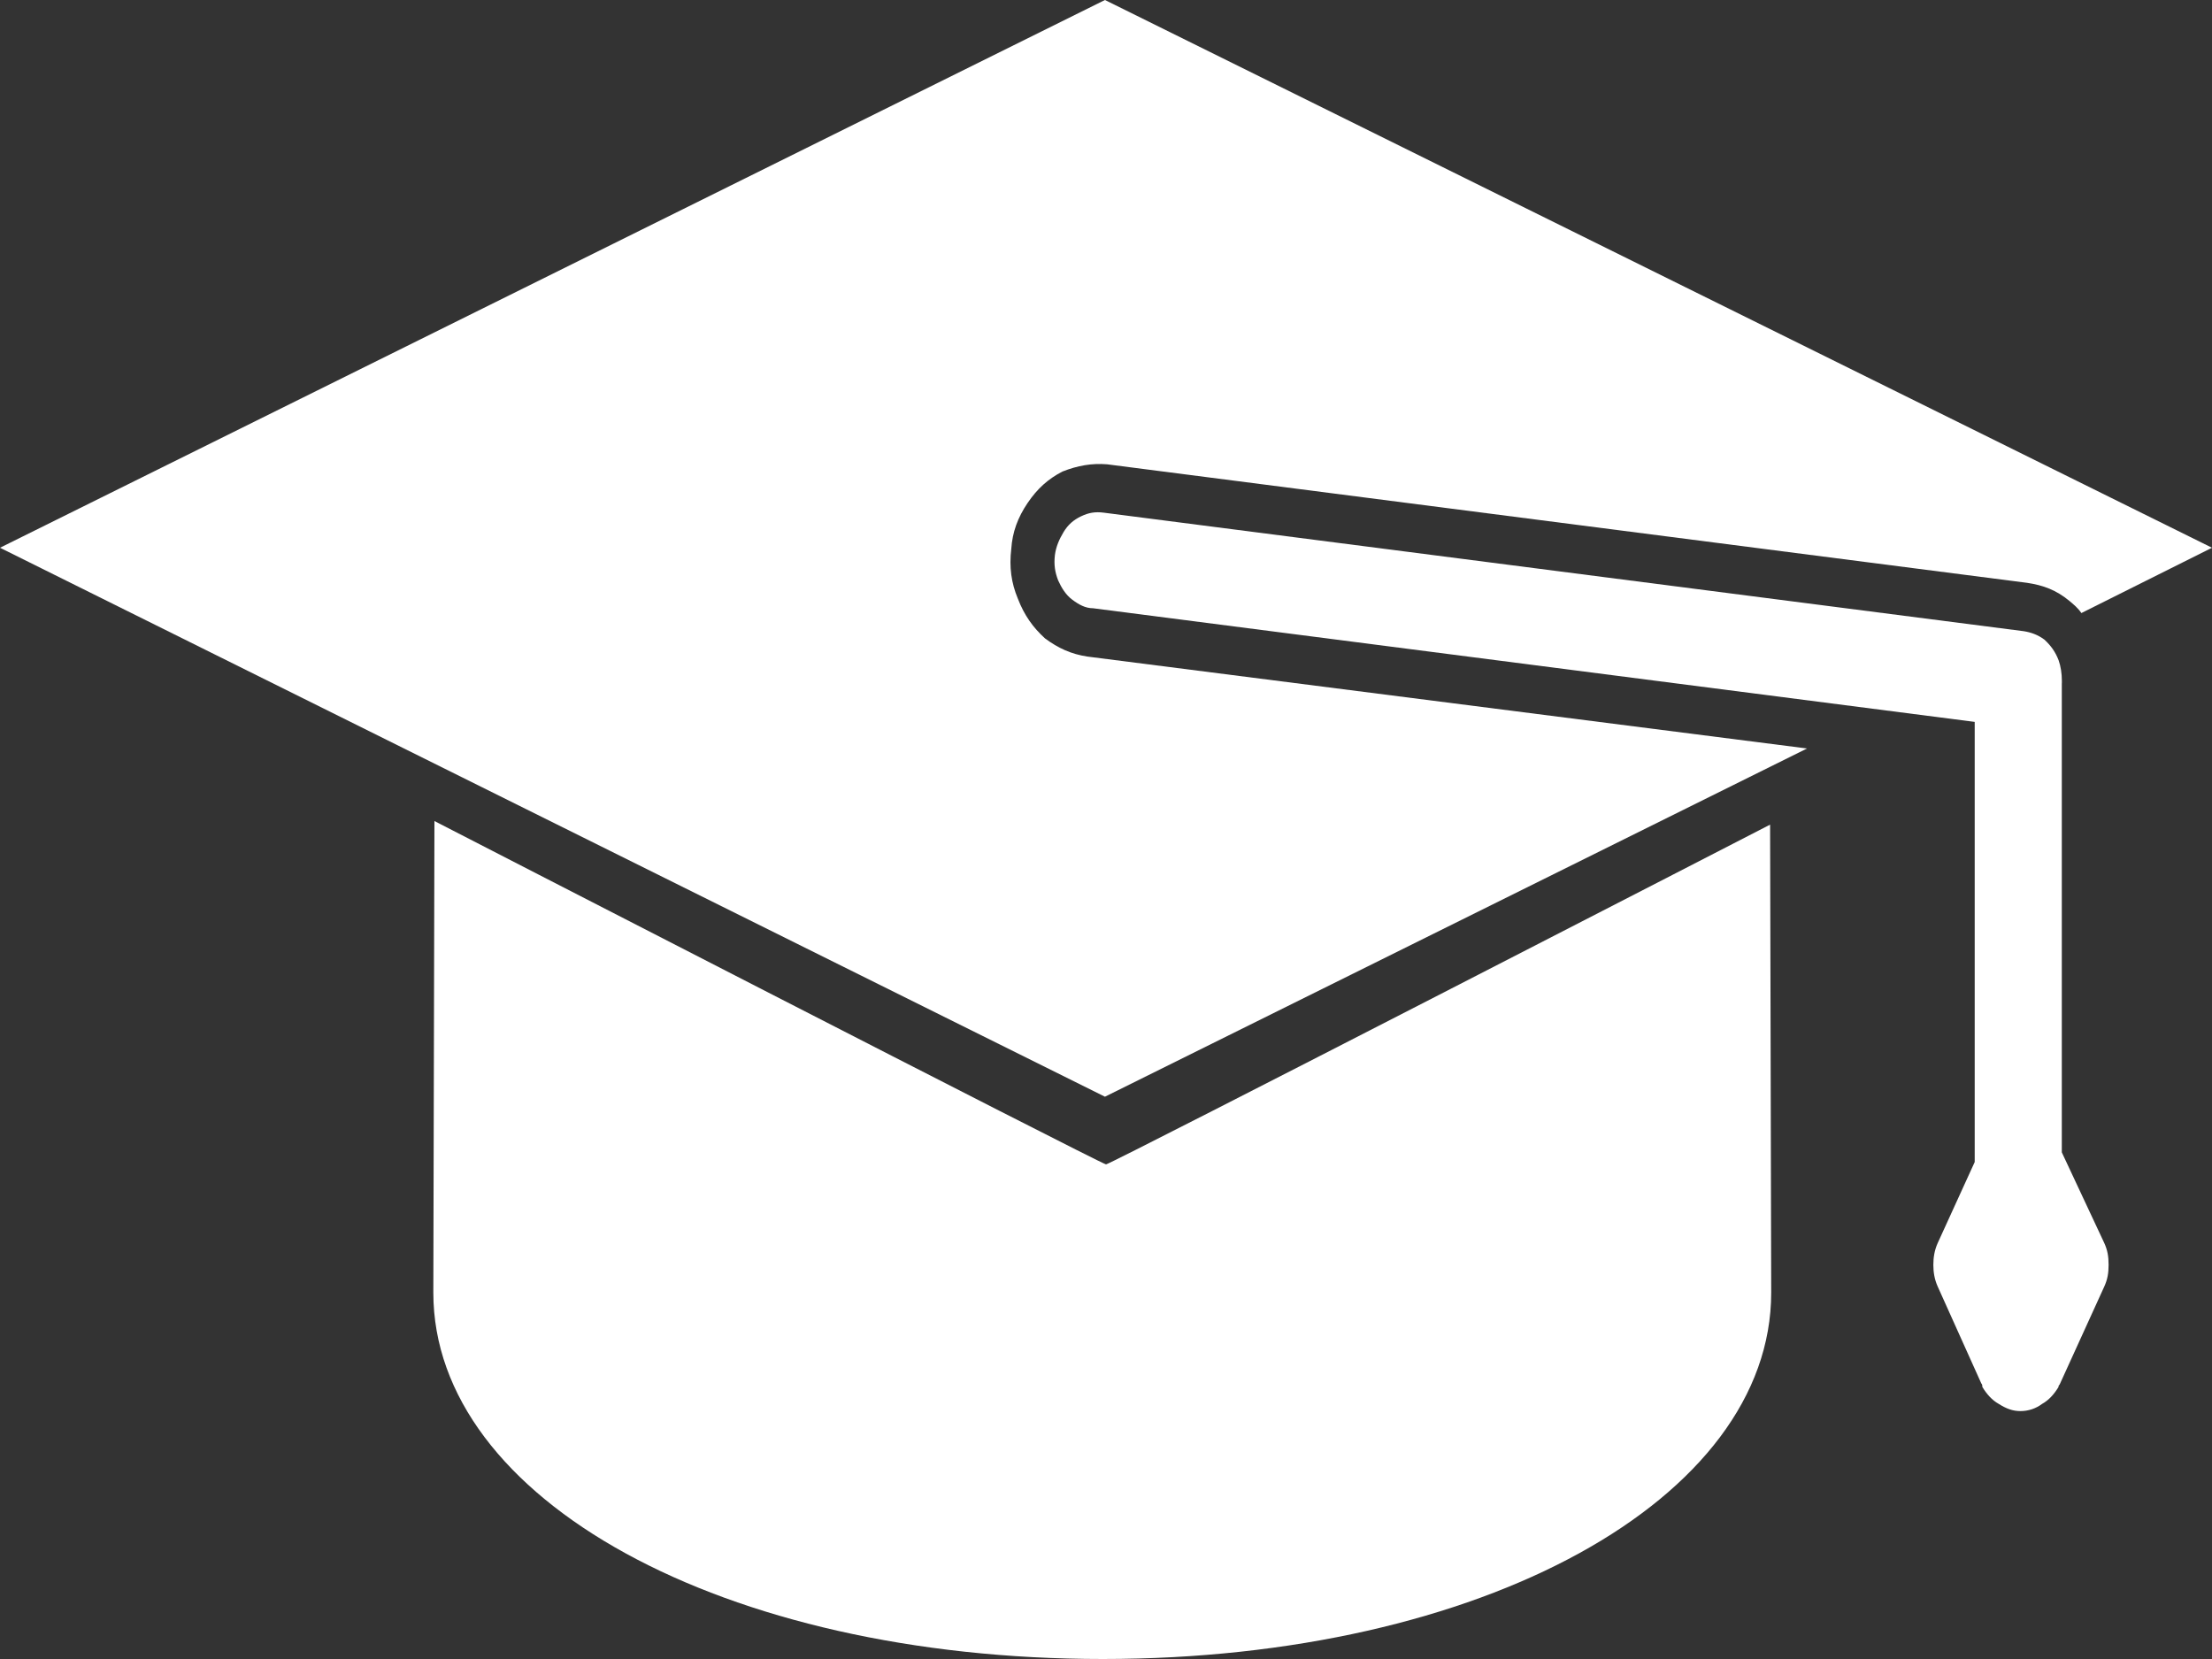 <svg width="40" height="30" viewBox="0 0 40 30" fill="none" xmlns="http://www.w3.org/2000/svg">
<rect x="0" y="0" width="40" height="30" fill="#333333" stroke="none"/>
<path fill-rule="evenodd" clip-rule="evenodd" d="M36.654 10.539L20.019 8.396C19.744 8.374 19.488 8.418 19.212 8.527C18.956 8.659 18.759 8.834 18.582 9.096C18.405 9.358 18.307 9.621 18.287 9.927C18.248 10.255 18.287 10.539 18.405 10.823C18.523 11.129 18.681 11.348 18.898 11.545C19.134 11.72 19.37 11.829 19.665 11.873L32.677 13.535L19.981 19.832L0 9.905L19.981 0L40 9.905L37.638 11.086C37.579 10.998 37.5 10.932 37.422 10.867C37.185 10.67 36.949 10.583 36.654 10.539L36.654 10.539Z" fill="white"/>
<path fill-rule="evenodd" clip-rule="evenodd" d="M37.284 12.354V20.838L38.052 22.478C38.111 22.609 38.13 22.719 38.13 22.872C38.13 23.024 38.111 23.134 38.052 23.265L37.245 25.036C37.225 25.058 37.225 25.058 37.225 25.08C37.146 25.211 37.048 25.32 36.929 25.386C36.812 25.474 36.674 25.517 36.536 25.517C36.398 25.517 36.28 25.474 36.142 25.386C36.024 25.32 35.926 25.211 35.847 25.08C35.847 25.058 35.847 25.036 35.827 25.014L35.04 23.265C34.981 23.134 34.961 23.003 34.961 22.872C34.961 22.74 34.981 22.609 35.04 22.478L35.709 21.013V13.054L19.765 10.999C19.627 10.999 19.509 10.933 19.391 10.845C19.273 10.758 19.194 10.627 19.135 10.496C19.076 10.343 19.056 10.212 19.076 10.037C19.096 9.884 19.154 9.752 19.233 9.621C19.312 9.49 19.41 9.403 19.548 9.337C19.686 9.271 19.804 9.25 19.962 9.271L36.596 11.414C36.733 11.436 36.852 11.48 36.97 11.567C37.088 11.677 37.167 11.786 37.226 11.939C37.265 12.048 37.285 12.18 37.285 12.31V12.354L37.284 12.354Z" fill="white"/>
<path fill-rule="evenodd" clip-rule="evenodd" d="M20 21.056C20.08 21.056 32.009 14.912 32.009 14.912C32.009 14.912 32.029 23.243 32.029 23.375C32.029 27.113 26.792 30 19.942 30C13.072 30 7.836 27.113 7.836 23.375C7.836 23.243 7.856 14.847 7.856 14.847C7.856 14.847 19.923 21.056 20.001 21.056L20 21.056Z" fill="white"/>
</svg>
